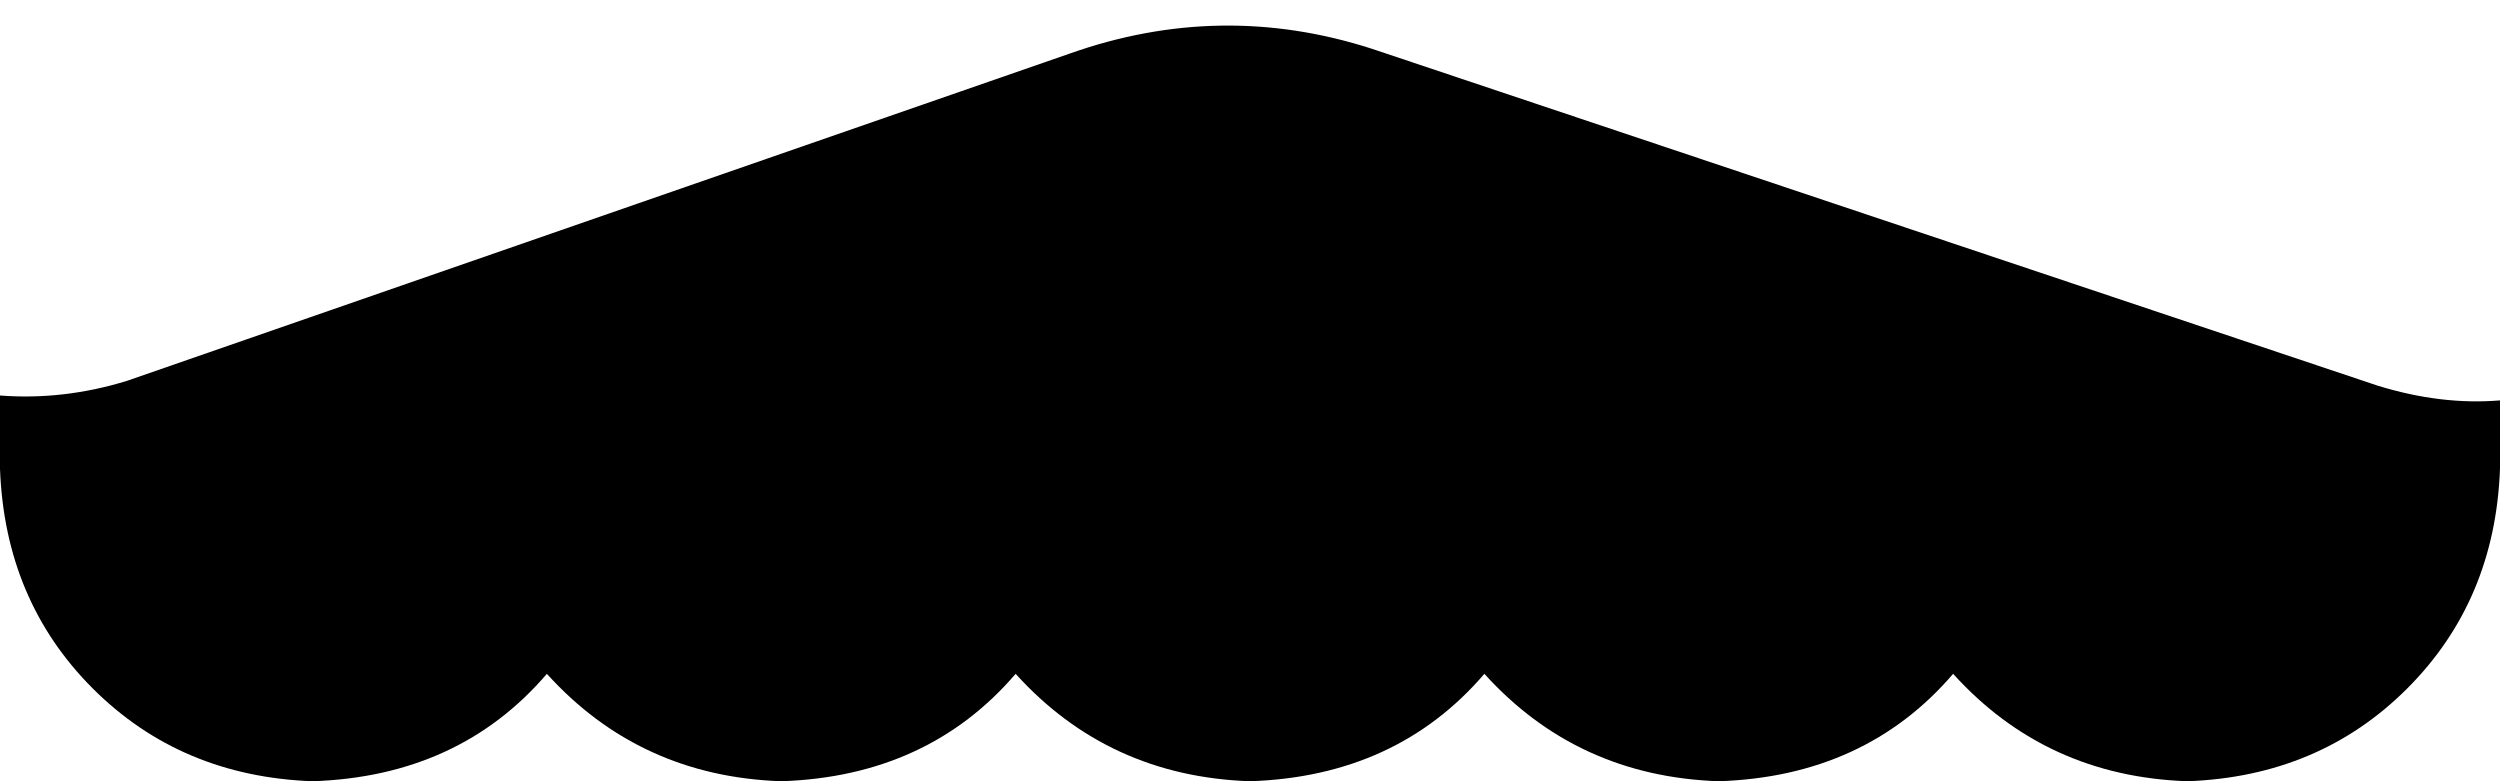<svg xmlns="http://www.w3.org/2000/svg" viewBox="0 0 512 160">
    <path d="M 0 96 L 0 81 Q 13 82 26 78 L 219 11 Q 250 0 281 10 L 487 79 Q 500 83 512 82 L 512 96 Q 511 123 493 141 Q 475 159 448 160 Q 419 159 400 138 Q 382 159 352 160 Q 323 159 304 138 Q 286 159 256 160 Q 227 159 208 138 Q 190 159 160 160 Q 131 159 112 138 Q 94 159 64 160 Q 37 159 19 141 Q 1 123 0 96 L 0 96 Z"/>
</svg>
